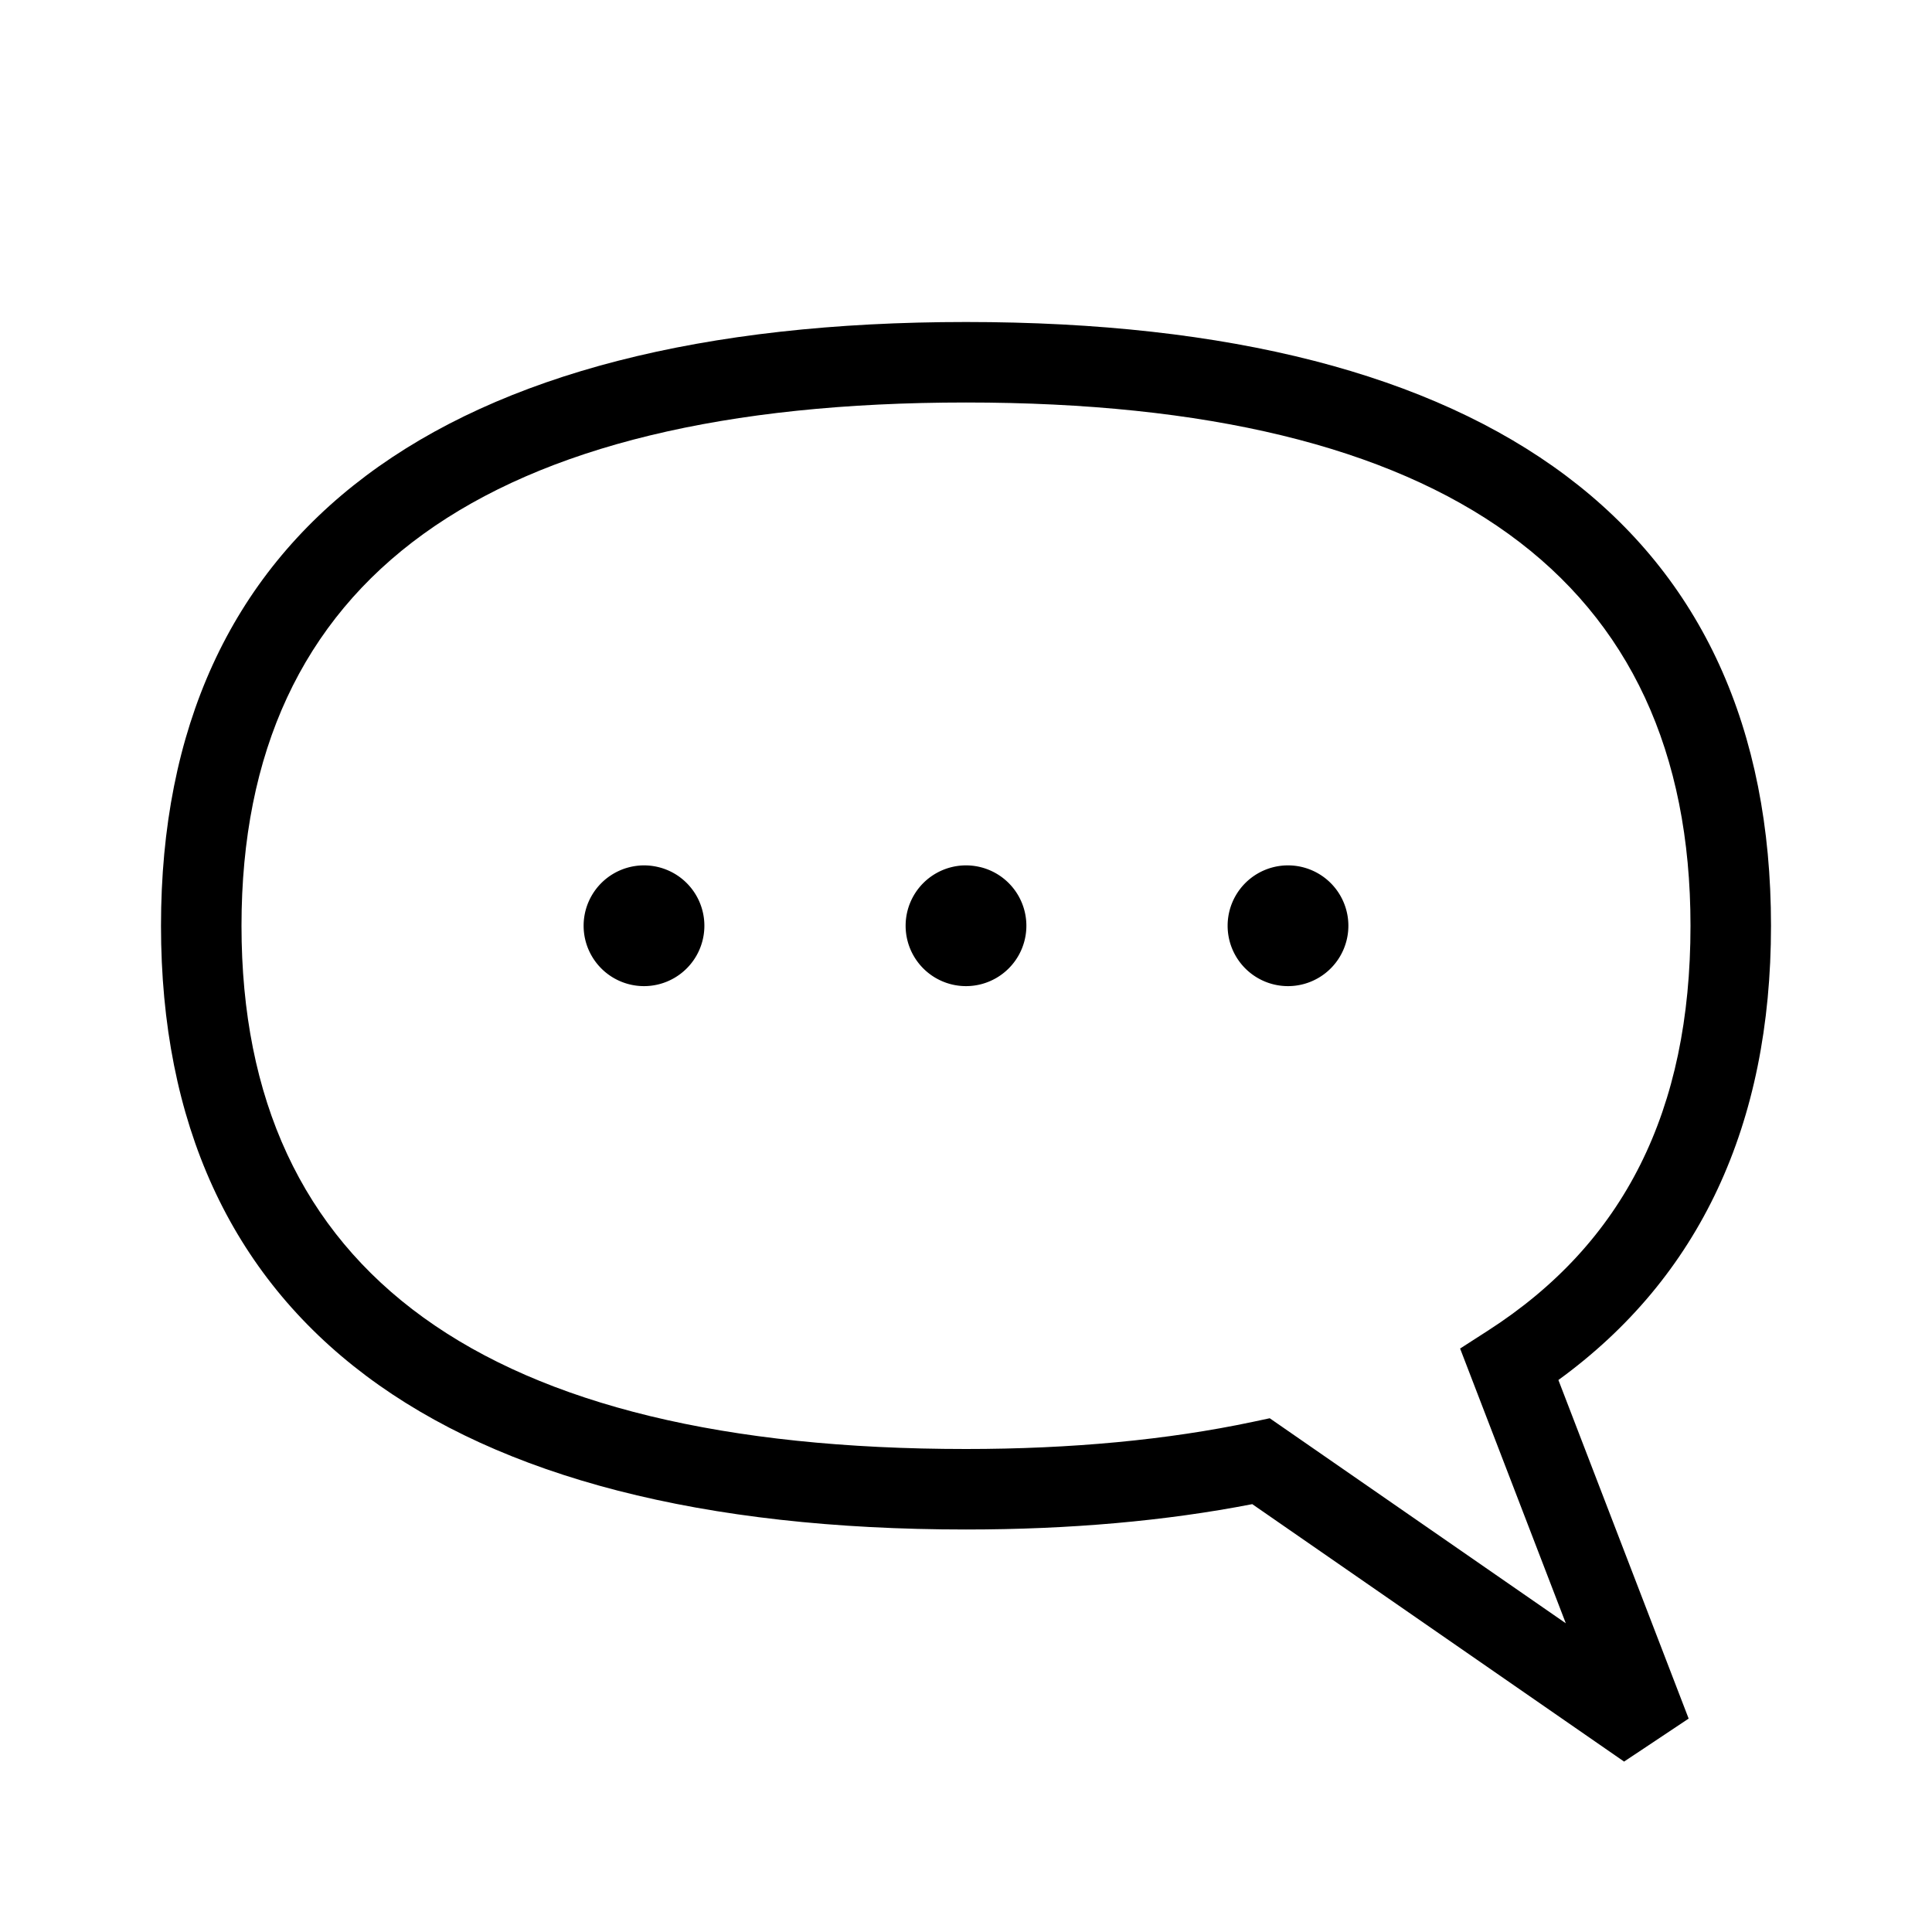 <svg xmlns="http://www.w3.org/2000/svg" width="24" height="24" viewBox="0 0 24 24" fill="#000000">
  <path d="M22 11.5C22 6.593 18.542 4 12 4S2 6.593 2 11.5C2 16.406 5.458 19 12 19c1.29 0 2.483-.106 3.556-.315l4.619 3.198.802-.534-1.618-4.206C21.112 15.869 22 13.973 22 11.5Zm-2.549 8.665-3.678-2.547-.211.045C14.504 17.887 13.306 18 12 18c-5.972 0-9-2.187-9-6.5C3 7.187 6.028 5 12 5c5.972 0 9 2.187 9 6.5 0 2.297-.824 3.943-2.52 5.032l-.342.22 1.313 3.413Z"/>
  <path d="M8 12.25a.75.75 0 1 0 0-1.5.75.75 0 0 0 0 1.5Zm8 0a.75.75 0 1 0 0-1.5.75.75 0 0 0 0 1.5Zm-4 0a.75.75 0 1 0 0-1.5.75.75 0 0 0 0 1.5Z"/>
</svg>